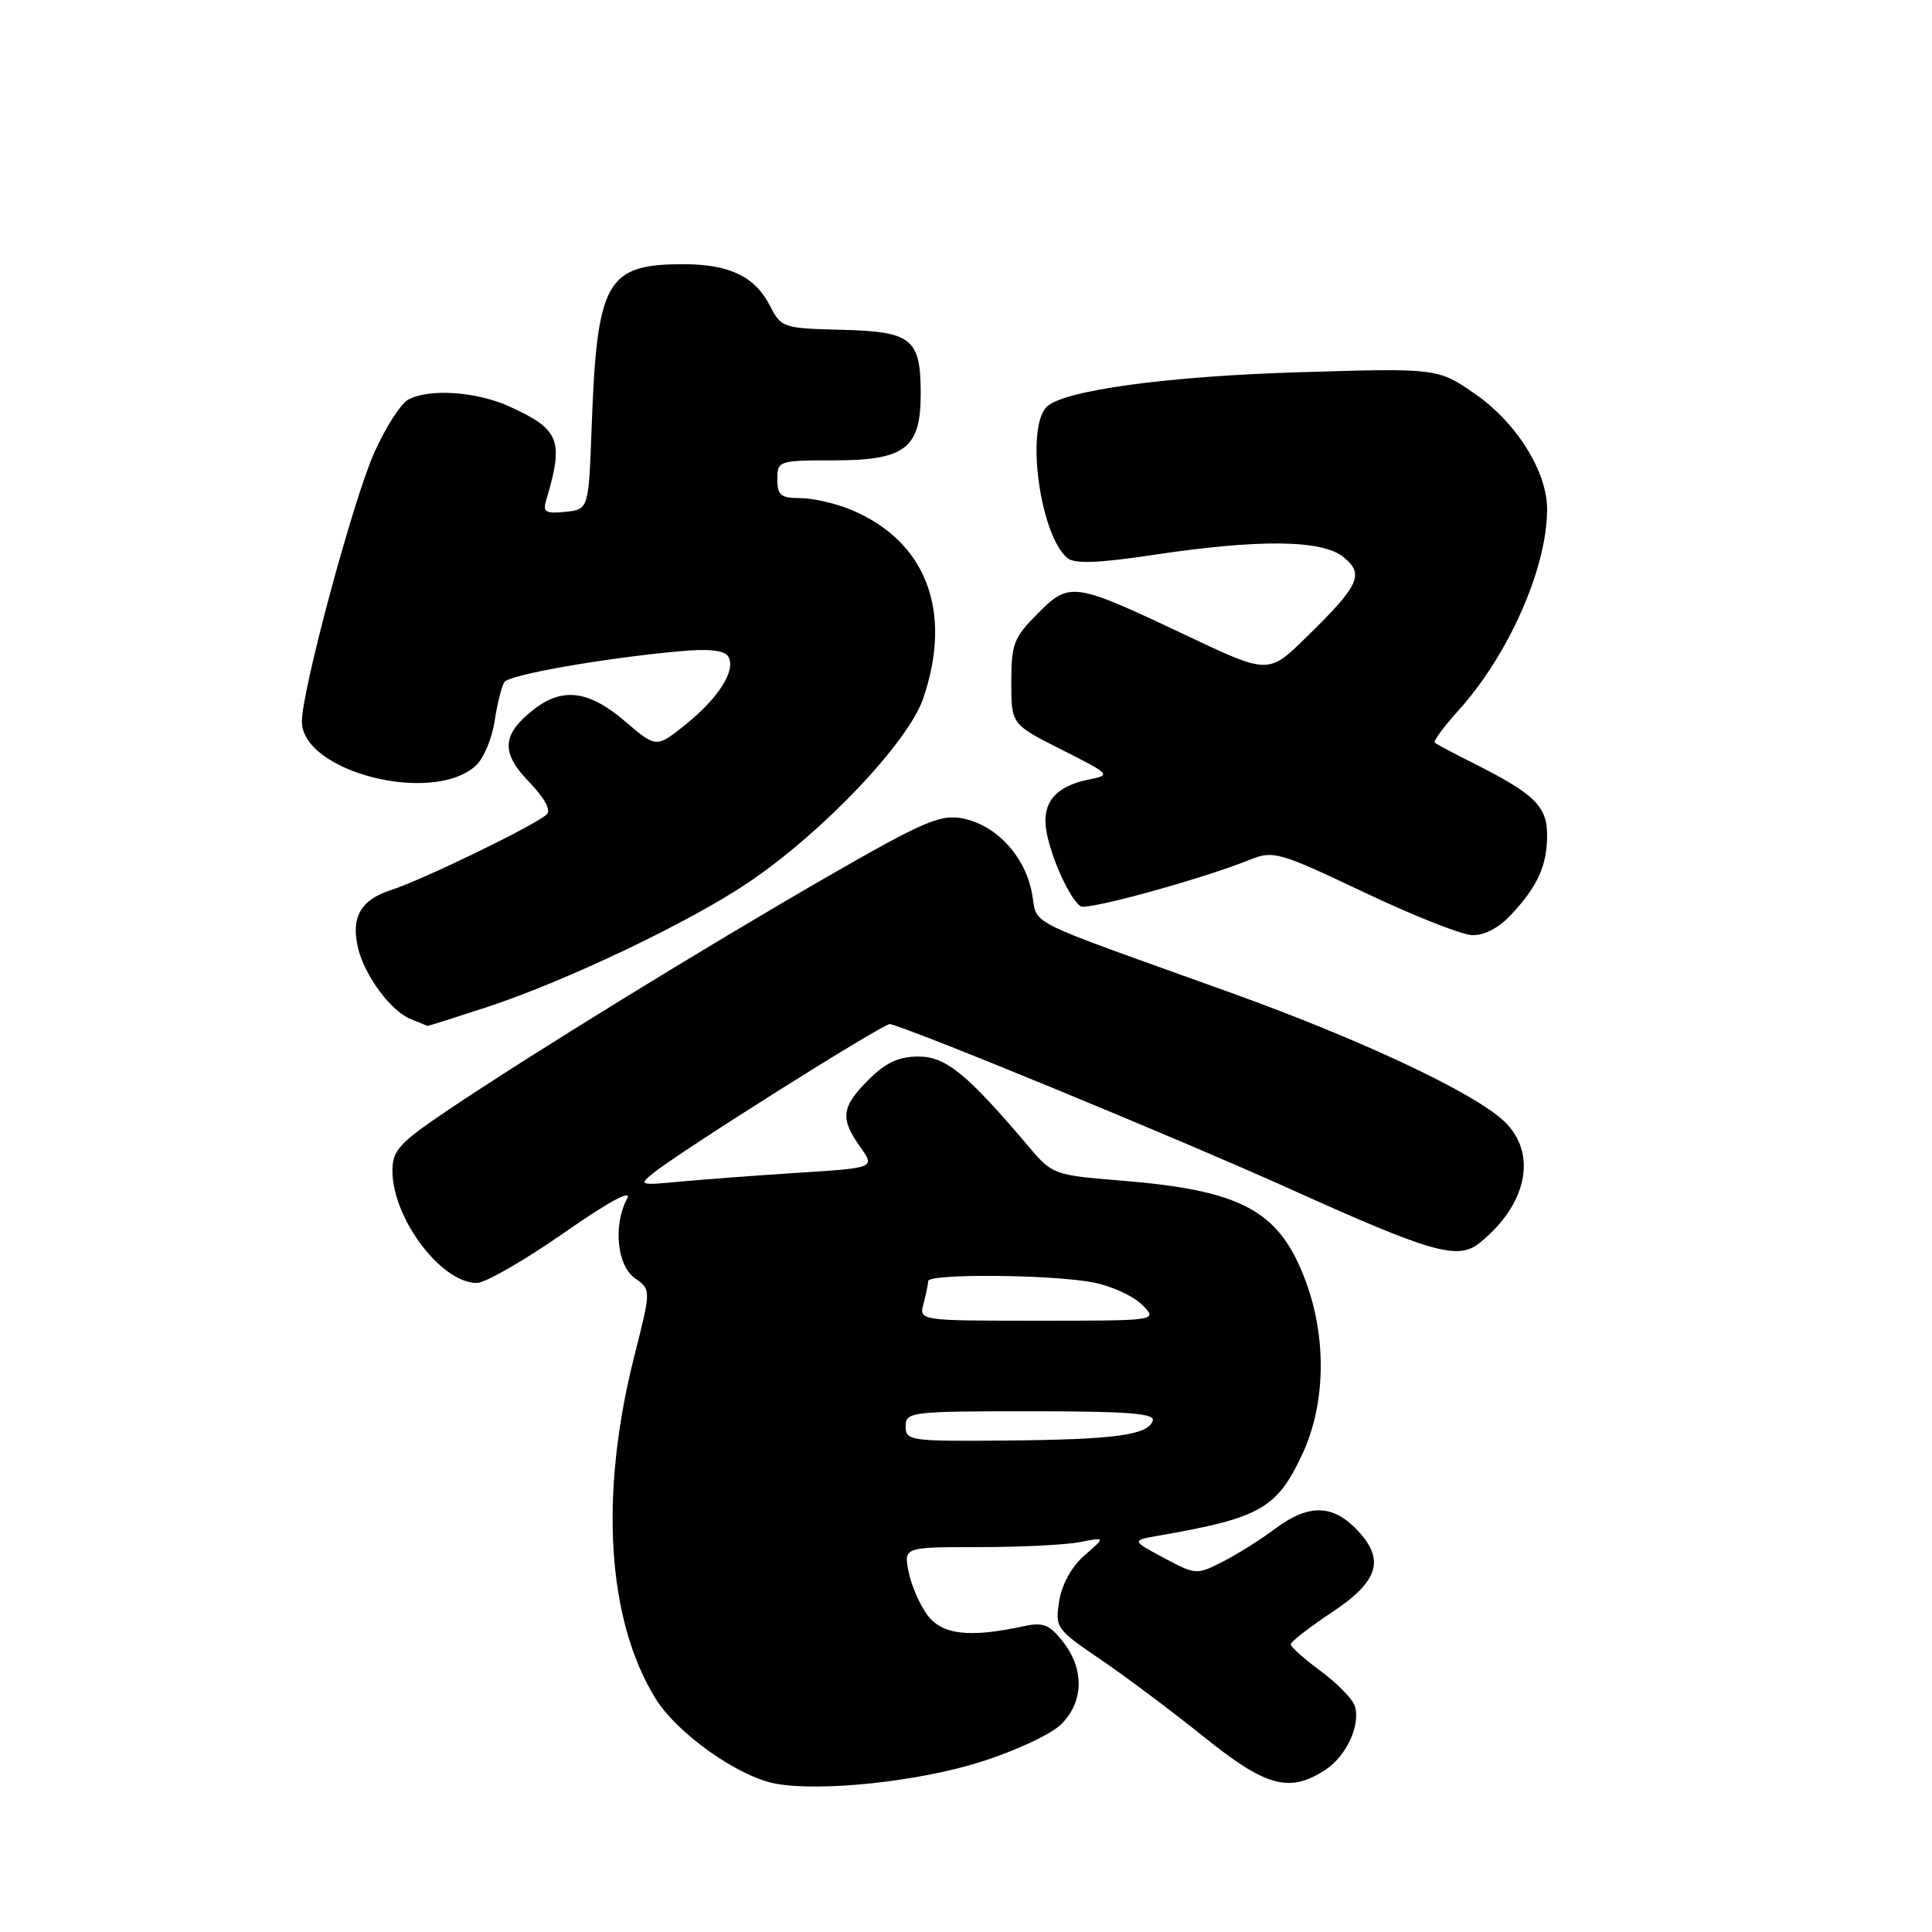 <?xml version="1.0" encoding="UTF-8" standalone="no"?>
<!DOCTYPE svg PUBLIC "-//W3C//DTD SVG 1.1//EN" "http://www.w3.org/Graphics/SVG/1.1/DTD/svg11.dtd" >
<svg xmlns="http://www.w3.org/2000/svg" xmlns:xlink="http://www.w3.org/1999/xlink" version="1.1" viewBox="0 0 256 256">
 <g >
 <path fill="currentColor"
d=" M 129.88 233.48 C 134.57 232.00 139.30 229.79 140.63 228.46 C 143.61 225.48 143.70 221.15 140.85 217.54 C 139.05 215.25 138.22 214.92 135.60 215.49 C 128.44 217.04 124.83 216.62 122.88 214.00 C 121.86 212.62 120.74 210.04 120.39 208.25 C 119.75 205.00 119.75 205.00 129.75 205.00 C 135.25 205.00 141.27 204.70 143.12 204.33 C 146.50 203.66 146.50 203.66 143.72 206.08 C 142.01 207.56 140.71 209.91 140.35 212.14 C 139.79 215.67 139.95 215.89 145.80 219.87 C 149.12 222.12 155.28 226.74 159.50 230.13 C 167.76 236.78 170.87 237.62 175.62 234.51 C 178.42 232.68 180.31 228.56 179.52 226.05 C 179.22 225.13 177.20 223.05 175.02 221.44 C 172.83 219.82 171.04 218.23 171.02 217.89 C 171.01 217.56 173.47 215.64 176.50 213.63 C 182.82 209.43 183.62 206.53 179.55 202.45 C 176.40 199.31 173.26 199.35 168.94 202.58 C 167.05 204.00 163.93 205.96 162.00 206.94 C 158.57 208.69 158.42 208.68 154.20 206.42 C 149.89 204.11 149.89 204.11 153.70 203.45 C 166.99 201.14 169.22 199.87 172.57 192.67 C 175.66 186.05 175.82 177.26 172.99 169.70 C 169.49 160.36 164.57 157.71 148.27 156.41 C 139.81 155.73 139.40 155.58 136.50 152.16 C 128.18 142.32 125.36 140.00 121.71 140.00 C 119.07 140.00 117.36 140.80 115.08 143.08 C 111.48 146.68 111.29 148.19 113.98 151.97 C 115.96 154.75 115.96 154.75 105.73 155.40 C 100.10 155.76 93.03 156.30 90.00 156.58 C 84.81 157.08 84.61 157.02 86.50 155.49 C 90.10 152.57 117.21 135.50 117.94 135.69 C 121.90 136.76 156.50 151.03 171.09 157.61 C 189.68 166.00 193.17 167.00 196.02 164.72 C 202.41 159.61 203.78 152.74 199.25 148.52 C 195.17 144.71 180.16 137.67 162.84 131.45 C 134.75 121.35 137.62 122.80 136.72 118.24 C 135.75 113.32 131.92 109.26 127.47 108.43 C 124.60 107.89 122.26 108.90 109.83 116.05 C 93.67 125.35 70.10 139.85 59.25 147.17 C 52.89 151.46 52.00 152.44 52.00 155.13 C 52.00 161.43 58.45 170.00 63.18 170.00 C 64.30 170.00 69.48 167.02 74.70 163.38 C 80.64 159.24 83.78 157.53 83.10 158.82 C 81.22 162.33 81.75 167.71 84.14 169.38 C 86.28 170.88 86.28 170.88 84.05 179.69 C 79.41 198.03 80.42 214.56 86.82 225.00 C 89.68 229.68 97.85 235.47 102.86 236.36 C 108.85 237.43 121.73 236.06 129.88 233.48 Z  M 64.64 133.41 C 75.10 129.95 91.26 122.25 99.13 116.96 C 108.98 110.33 120.35 98.37 122.34 92.52 C 126.27 80.97 122.73 71.71 112.78 67.55 C 110.74 66.70 107.70 66.00 106.03 66.00 C 103.46 66.00 103.00 65.62 103.00 63.50 C 103.00 61.06 103.17 61.00 110.50 61.00 C 119.93 61.00 122.00 59.42 122.00 52.19 C 122.00 44.86 120.84 43.93 111.50 43.70 C 103.76 43.51 103.50 43.42 102.02 40.51 C 100.06 36.67 96.69 35.03 90.70 35.01 C 80.35 34.98 79.11 37.14 78.40 56.50 C 78.00 67.50 78.00 67.50 74.91 67.82 C 72.32 68.09 71.91 67.85 72.36 66.32 C 74.75 58.32 74.19 56.91 67.50 53.86 C 63.13 51.88 56.89 51.45 54.09 52.95 C 53.12 53.47 51.09 56.63 49.60 59.96 C 46.82 66.14 40.00 91.48 40.00 95.59 C 40.00 102.27 57.28 106.68 63.03 101.47 C 64.07 100.53 65.20 97.87 65.54 95.55 C 65.89 93.23 66.48 90.90 66.84 90.37 C 67.51 89.40 80.02 87.20 90.12 86.29 C 93.92 85.94 95.99 86.17 96.49 86.98 C 97.58 88.75 95.26 92.45 90.84 96.01 C 86.96 99.12 86.96 99.12 82.80 95.56 C 78.02 91.47 74.51 91.03 70.69 94.03 C 66.49 97.34 66.34 99.72 70.10 103.60 C 72.14 105.71 73.04 107.35 72.45 107.91 C 70.99 109.31 55.96 116.61 51.80 117.94 C 47.75 119.23 46.44 121.61 47.48 125.76 C 48.38 129.37 51.82 133.98 54.37 135.01 C 55.54 135.49 56.56 135.90 56.64 135.94 C 56.71 135.97 60.31 134.83 64.64 133.41 Z  M 200.19 121.25 C 203.77 117.41 205.00 114.70 205.00 110.63 C 205.00 106.80 203.30 105.17 195.00 101.01 C 192.53 99.77 190.32 98.60 190.11 98.40 C 189.90 98.21 191.31 96.30 193.24 94.15 C 199.92 86.76 205.00 75.24 205.00 67.48 C 205.00 62.48 200.96 56.02 195.46 52.20 C 190.50 48.77 190.50 48.77 172.00 49.33 C 154.61 49.85 140.86 51.74 138.69 53.91 C 135.87 56.73 137.82 70.94 141.43 73.94 C 142.40 74.74 145.49 74.63 152.87 73.52 C 166.87 71.42 175.18 71.51 178.02 73.82 C 180.82 76.08 180.13 77.56 173.11 84.42 C 168.08 89.35 168.08 89.35 157.29 84.24 C 142.20 77.10 141.76 77.04 137.51 81.29 C 134.33 84.47 134.00 85.33 134.00 90.39 C 134.00 95.97 134.00 95.97 140.66 99.33 C 147.17 102.61 147.25 102.70 144.28 103.29 C 139.76 104.20 137.95 106.46 138.68 110.29 C 139.36 113.88 141.80 119.19 143.19 120.09 C 144.07 120.66 159.33 116.46 165.69 113.89 C 168.71 112.68 169.54 112.91 180.69 118.21 C 187.19 121.30 193.65 123.86 195.06 123.91 C 196.65 123.97 198.60 122.95 200.19 121.25 Z  M 120.00 189.00 C 120.00 187.08 120.67 187.00 136.58 187.00 C 149.41 187.00 153.07 187.28 152.75 188.25 C 152.12 190.16 147.72 190.75 133.25 190.88 C 120.63 190.99 120.00 190.91 120.00 189.00 Z  M 122.37 172.75 C 122.70 171.51 122.98 170.16 122.99 169.75 C 123.00 168.74 139.40 168.87 144.86 169.93 C 147.25 170.39 150.17 171.72 151.33 172.89 C 153.44 175.00 153.44 175.00 137.61 175.00 C 121.77 175.00 121.77 175.00 122.37 172.75 Z "/>
</g>
</svg>